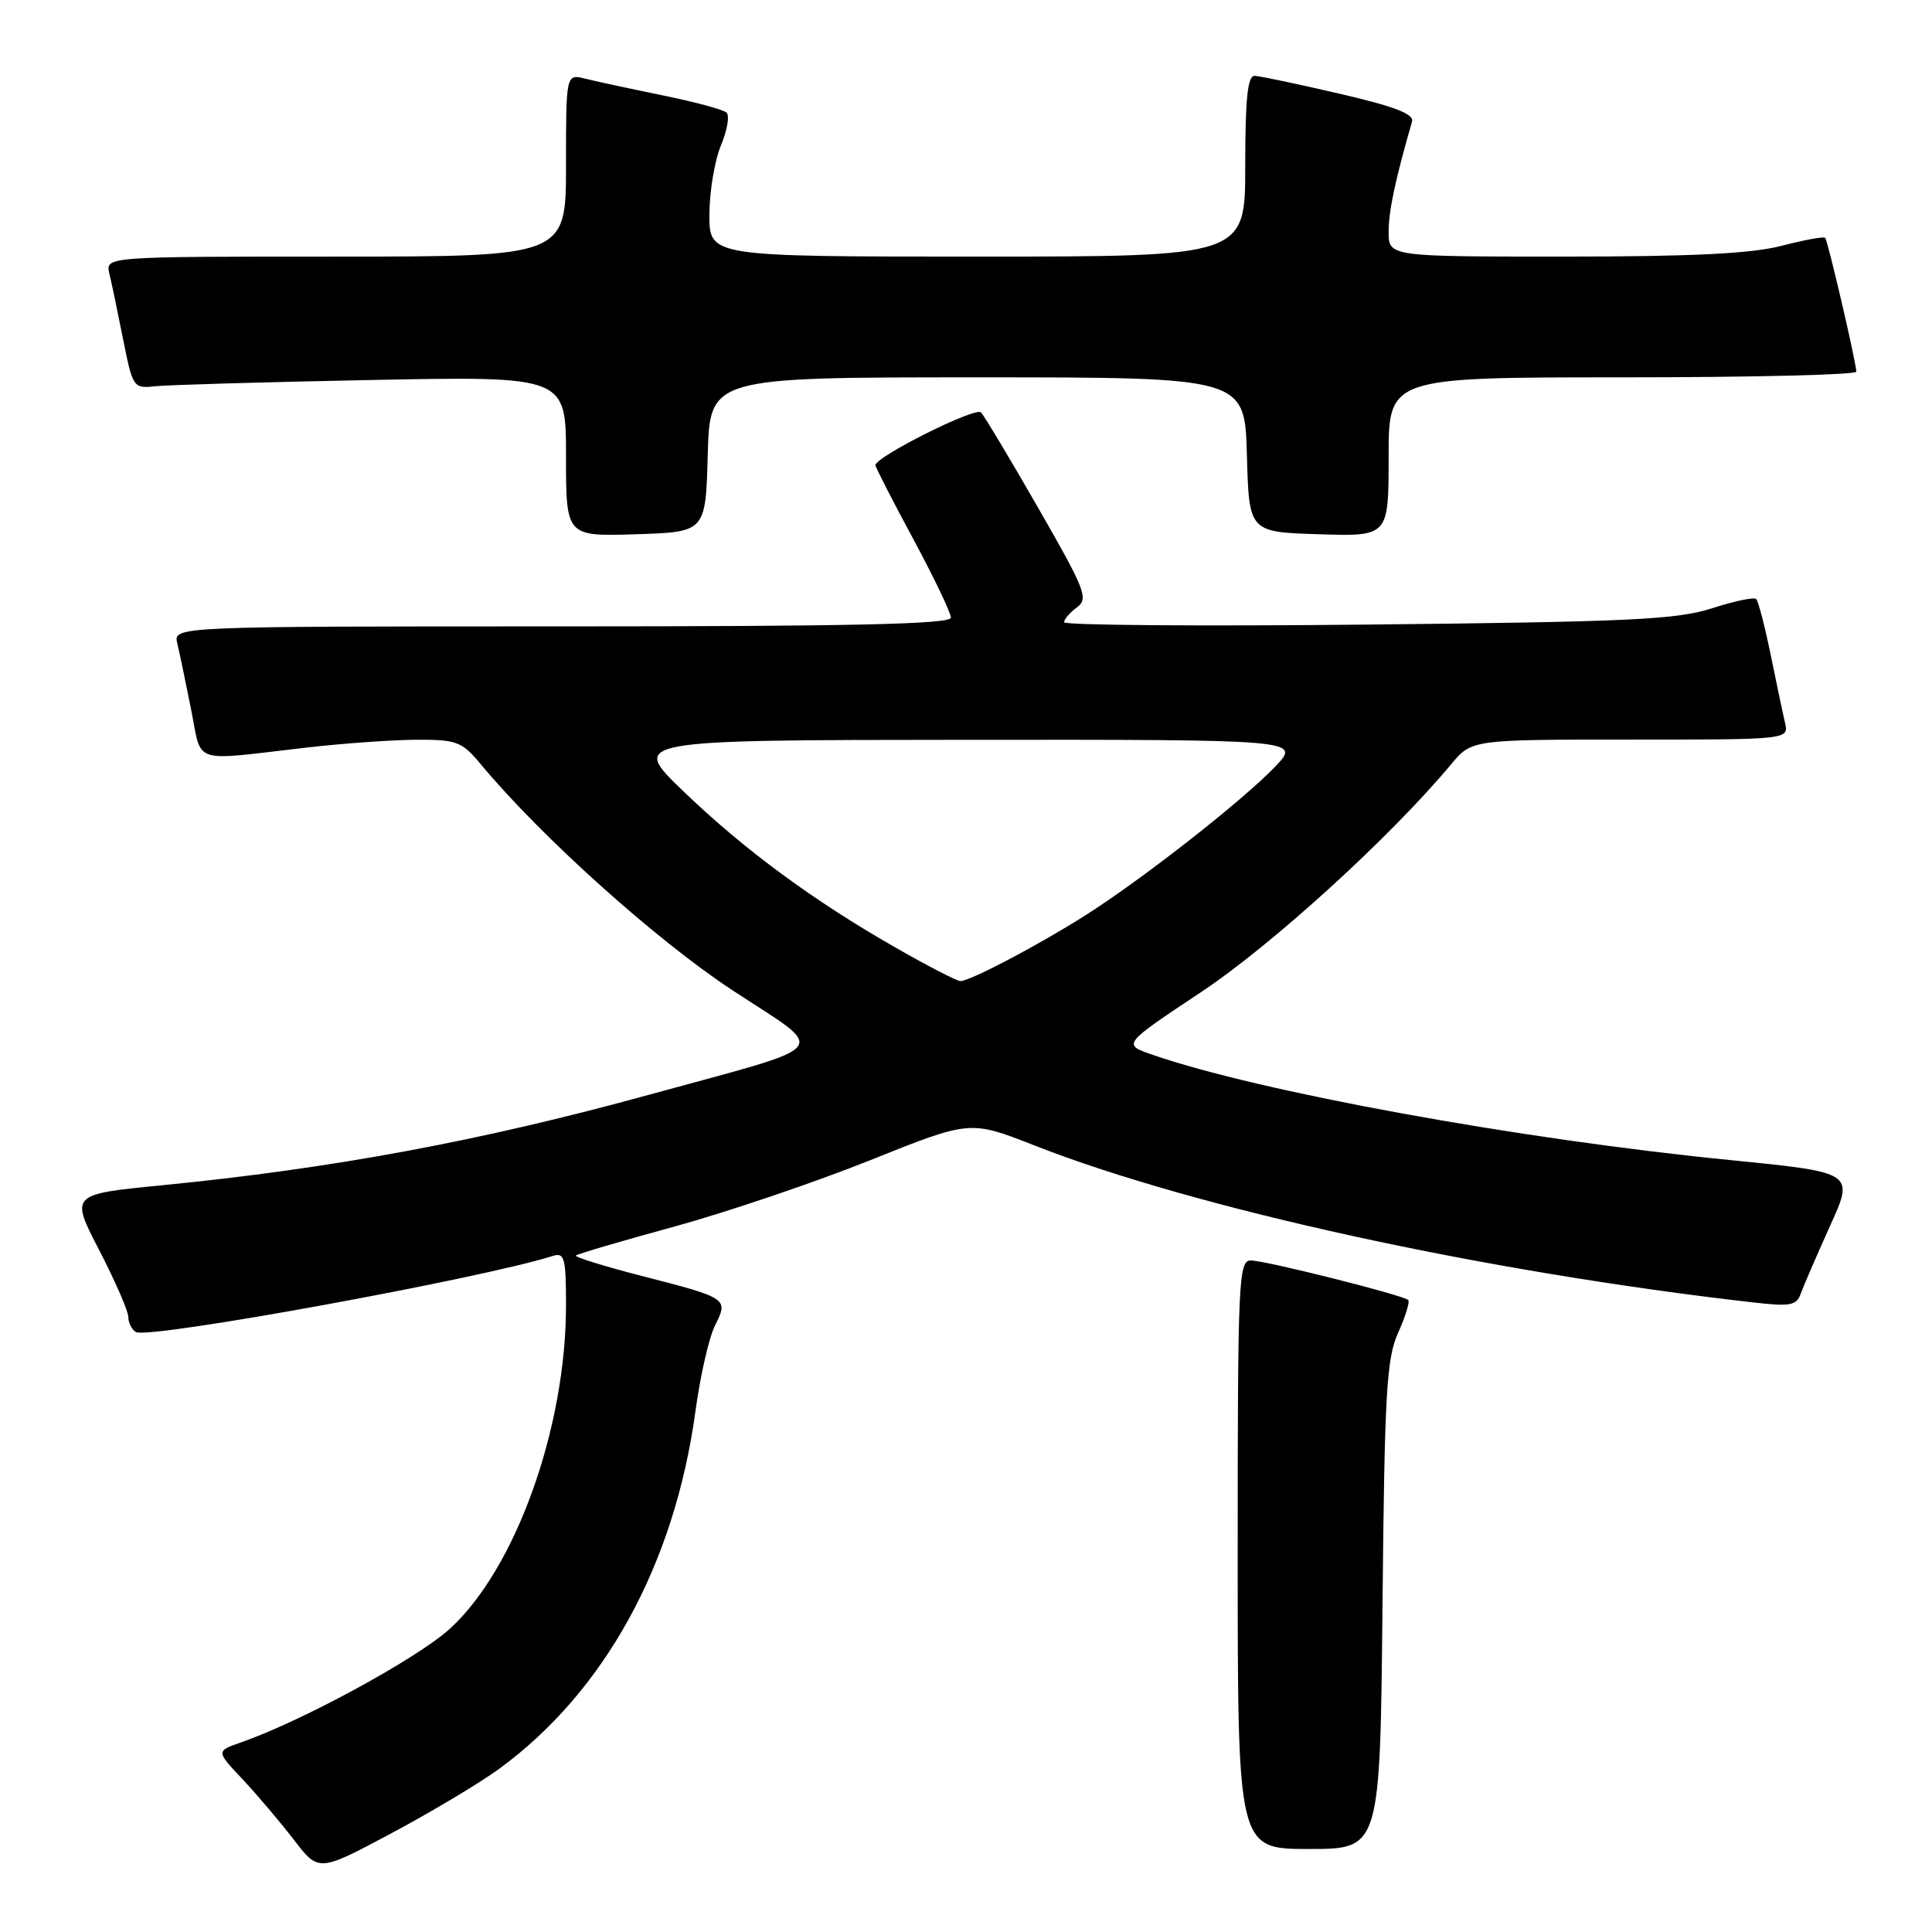 <?xml version="1.0" encoding="UTF-8" standalone="no"?>
<!DOCTYPE svg PUBLIC "-//W3C//DTD SVG 1.1//EN" "http://www.w3.org/Graphics/SVG/1.1/DTD/svg11.dtd" >
<svg xmlns="http://www.w3.org/2000/svg" xmlns:xlink="http://www.w3.org/1999/xlink" version="1.1" viewBox="0 0 256 256">
 <g >
 <path fill="currentColor"
d=" M 66.13 234.39 C 80.13 224.15 89.38 207.30 92.15 187.00 C 92.78 182.32 93.95 177.20 94.75 175.62 C 96.53 172.05 96.48 172.01 84.96 169.05 C 80.00 167.77 76.11 166.56 76.31 166.36 C 76.51 166.16 82.40 164.43 89.41 162.51 C 96.41 160.59 108.08 156.63 115.34 153.72 C 128.54 148.43 128.54 148.43 137.02 151.76 C 158.47 160.17 196.69 168.52 232.24 172.57 C 237.27 173.15 238.06 173.00 238.63 171.36 C 239.00 170.34 240.74 166.32 242.50 162.42 C 245.71 155.35 245.71 155.35 229.11 153.70 C 201.17 150.93 166.73 144.64 152.62 139.73 C 148.74 138.38 148.74 138.38 159.12 131.48 C 168.56 125.20 184.24 110.92 192.30 101.25 C 195.02 98.00 195.02 98.00 216.03 98.00 C 237.04 98.00 237.04 98.00 236.52 95.75 C 236.23 94.51 235.37 90.44 234.61 86.69 C 233.84 82.95 232.99 79.66 232.71 79.38 C 232.43 79.09 229.79 79.65 226.85 80.60 C 222.23 82.10 216.00 82.40 181.25 82.76 C 159.11 82.99 141.00 82.85 141.00 82.45 C 141.00 82.05 141.77 81.16 142.71 80.47 C 144.26 79.33 143.81 78.17 137.60 67.36 C 133.86 60.84 130.43 55.12 129.99 54.65 C 129.27 53.87 116.00 60.52 116.00 61.65 C 116.00 61.91 118.25 66.30 121.00 71.40 C 123.75 76.51 126.00 81.20 126.00 81.84 C 126.00 82.71 112.90 83.00 74.48 83.00 C 22.96 83.00 22.96 83.00 23.49 85.25 C 23.79 86.49 24.61 90.42 25.32 94.00 C 26.80 101.39 25.15 100.84 40.50 99.07 C 45.45 98.50 52.08 98.03 55.24 98.02 C 60.51 98.00 61.21 98.27 63.69 101.25 C 71.69 110.87 86.95 124.58 97.06 131.22 C 109.83 139.61 110.94 138.21 86.00 145.06 C 63.71 151.19 44.04 154.84 21.41 157.06 C 9.31 158.25 9.31 158.25 13.16 165.68 C 15.27 169.77 17.00 173.73 17.00 174.49 C 17.00 175.26 17.45 176.16 18.00 176.50 C 19.60 177.49 63.76 169.43 73.25 166.42 C 74.80 165.93 75.00 166.66 75.00 172.97 C 75.00 189.22 68.32 207.85 59.64 215.79 C 55.36 219.71 40.07 228.04 31.95 230.87 C 28.62 232.03 28.62 232.03 32.14 235.76 C 34.07 237.82 37.13 241.43 38.94 243.78 C 42.22 248.06 42.22 248.06 51.86 242.92 C 57.16 240.09 63.58 236.25 66.13 234.39 Z  M 183.19 212.75 C 183.46 184.52 183.72 180.01 185.26 176.60 C 186.23 174.45 186.83 172.50 186.60 172.26 C 185.95 171.62 167.77 167.04 165.75 167.02 C 164.11 167.00 164.00 169.52 164.00 206.00 C 164.00 245.00 164.00 245.00 173.44 245.00 C 182.87 245.00 182.87 245.00 183.19 212.75 Z  M 93.78 60.25 C 94.07 50.00 94.07 50.00 129.50 50.00 C 164.93 50.00 164.93 50.00 165.22 60.25 C 165.50 70.50 165.50 70.50 174.75 70.79 C 184.00 71.08 184.00 71.08 184.00 60.54 C 184.00 50.00 184.00 50.00 215.00 50.00 C 232.05 50.00 245.99 49.66 245.97 49.25 C 245.93 47.90 242.19 31.86 241.84 31.51 C 241.65 31.32 239.04 31.80 236.03 32.58 C 232.07 33.61 224.14 34.00 207.28 34.00 C 184.00 34.00 184.00 34.00 184.00 30.72 C 184.00 27.95 184.87 23.85 187.10 16.12 C 187.39 15.11 184.82 14.11 177.50 12.42 C 172.00 11.14 166.94 10.07 166.25 10.05 C 165.32 10.01 165.00 13.04 165.00 22.00 C 165.00 34.00 165.00 34.00 129.50 34.00 C 94.00 34.00 94.00 34.00 94.00 28.47 C 94.00 25.43 94.69 21.30 95.52 19.29 C 96.36 17.29 96.70 15.32 96.27 14.92 C 95.85 14.52 92.04 13.50 87.82 12.64 C 83.60 11.78 78.98 10.78 77.57 10.43 C 75.00 9.78 75.00 9.78 75.00 21.89 C 75.00 34.00 75.00 34.00 44.48 34.00 C 13.96 34.00 13.96 34.00 14.49 36.25 C 14.79 37.49 15.61 41.42 16.32 45.00 C 17.59 51.36 17.68 51.49 20.56 51.18 C 22.18 51.00 35.09 50.63 49.25 50.35 C 75.00 49.85 75.00 49.85 75.00 60.46 C 75.00 71.08 75.00 71.08 84.25 70.79 C 93.50 70.50 93.50 70.50 93.78 60.25 Z  M 118.79 125.63 C 107.84 119.40 98.58 112.58 90.51 104.81 C 83.50 98.06 83.50 98.06 127.95 98.03 C 172.39 98.00 172.39 98.00 168.95 101.60 C 164.63 106.11 151.33 116.53 143.78 121.31 C 137.53 125.27 128.54 130.00 127.26 130.00 C 126.81 130.00 123.00 128.04 118.79 125.63 Z "/>
</g>
</svg>